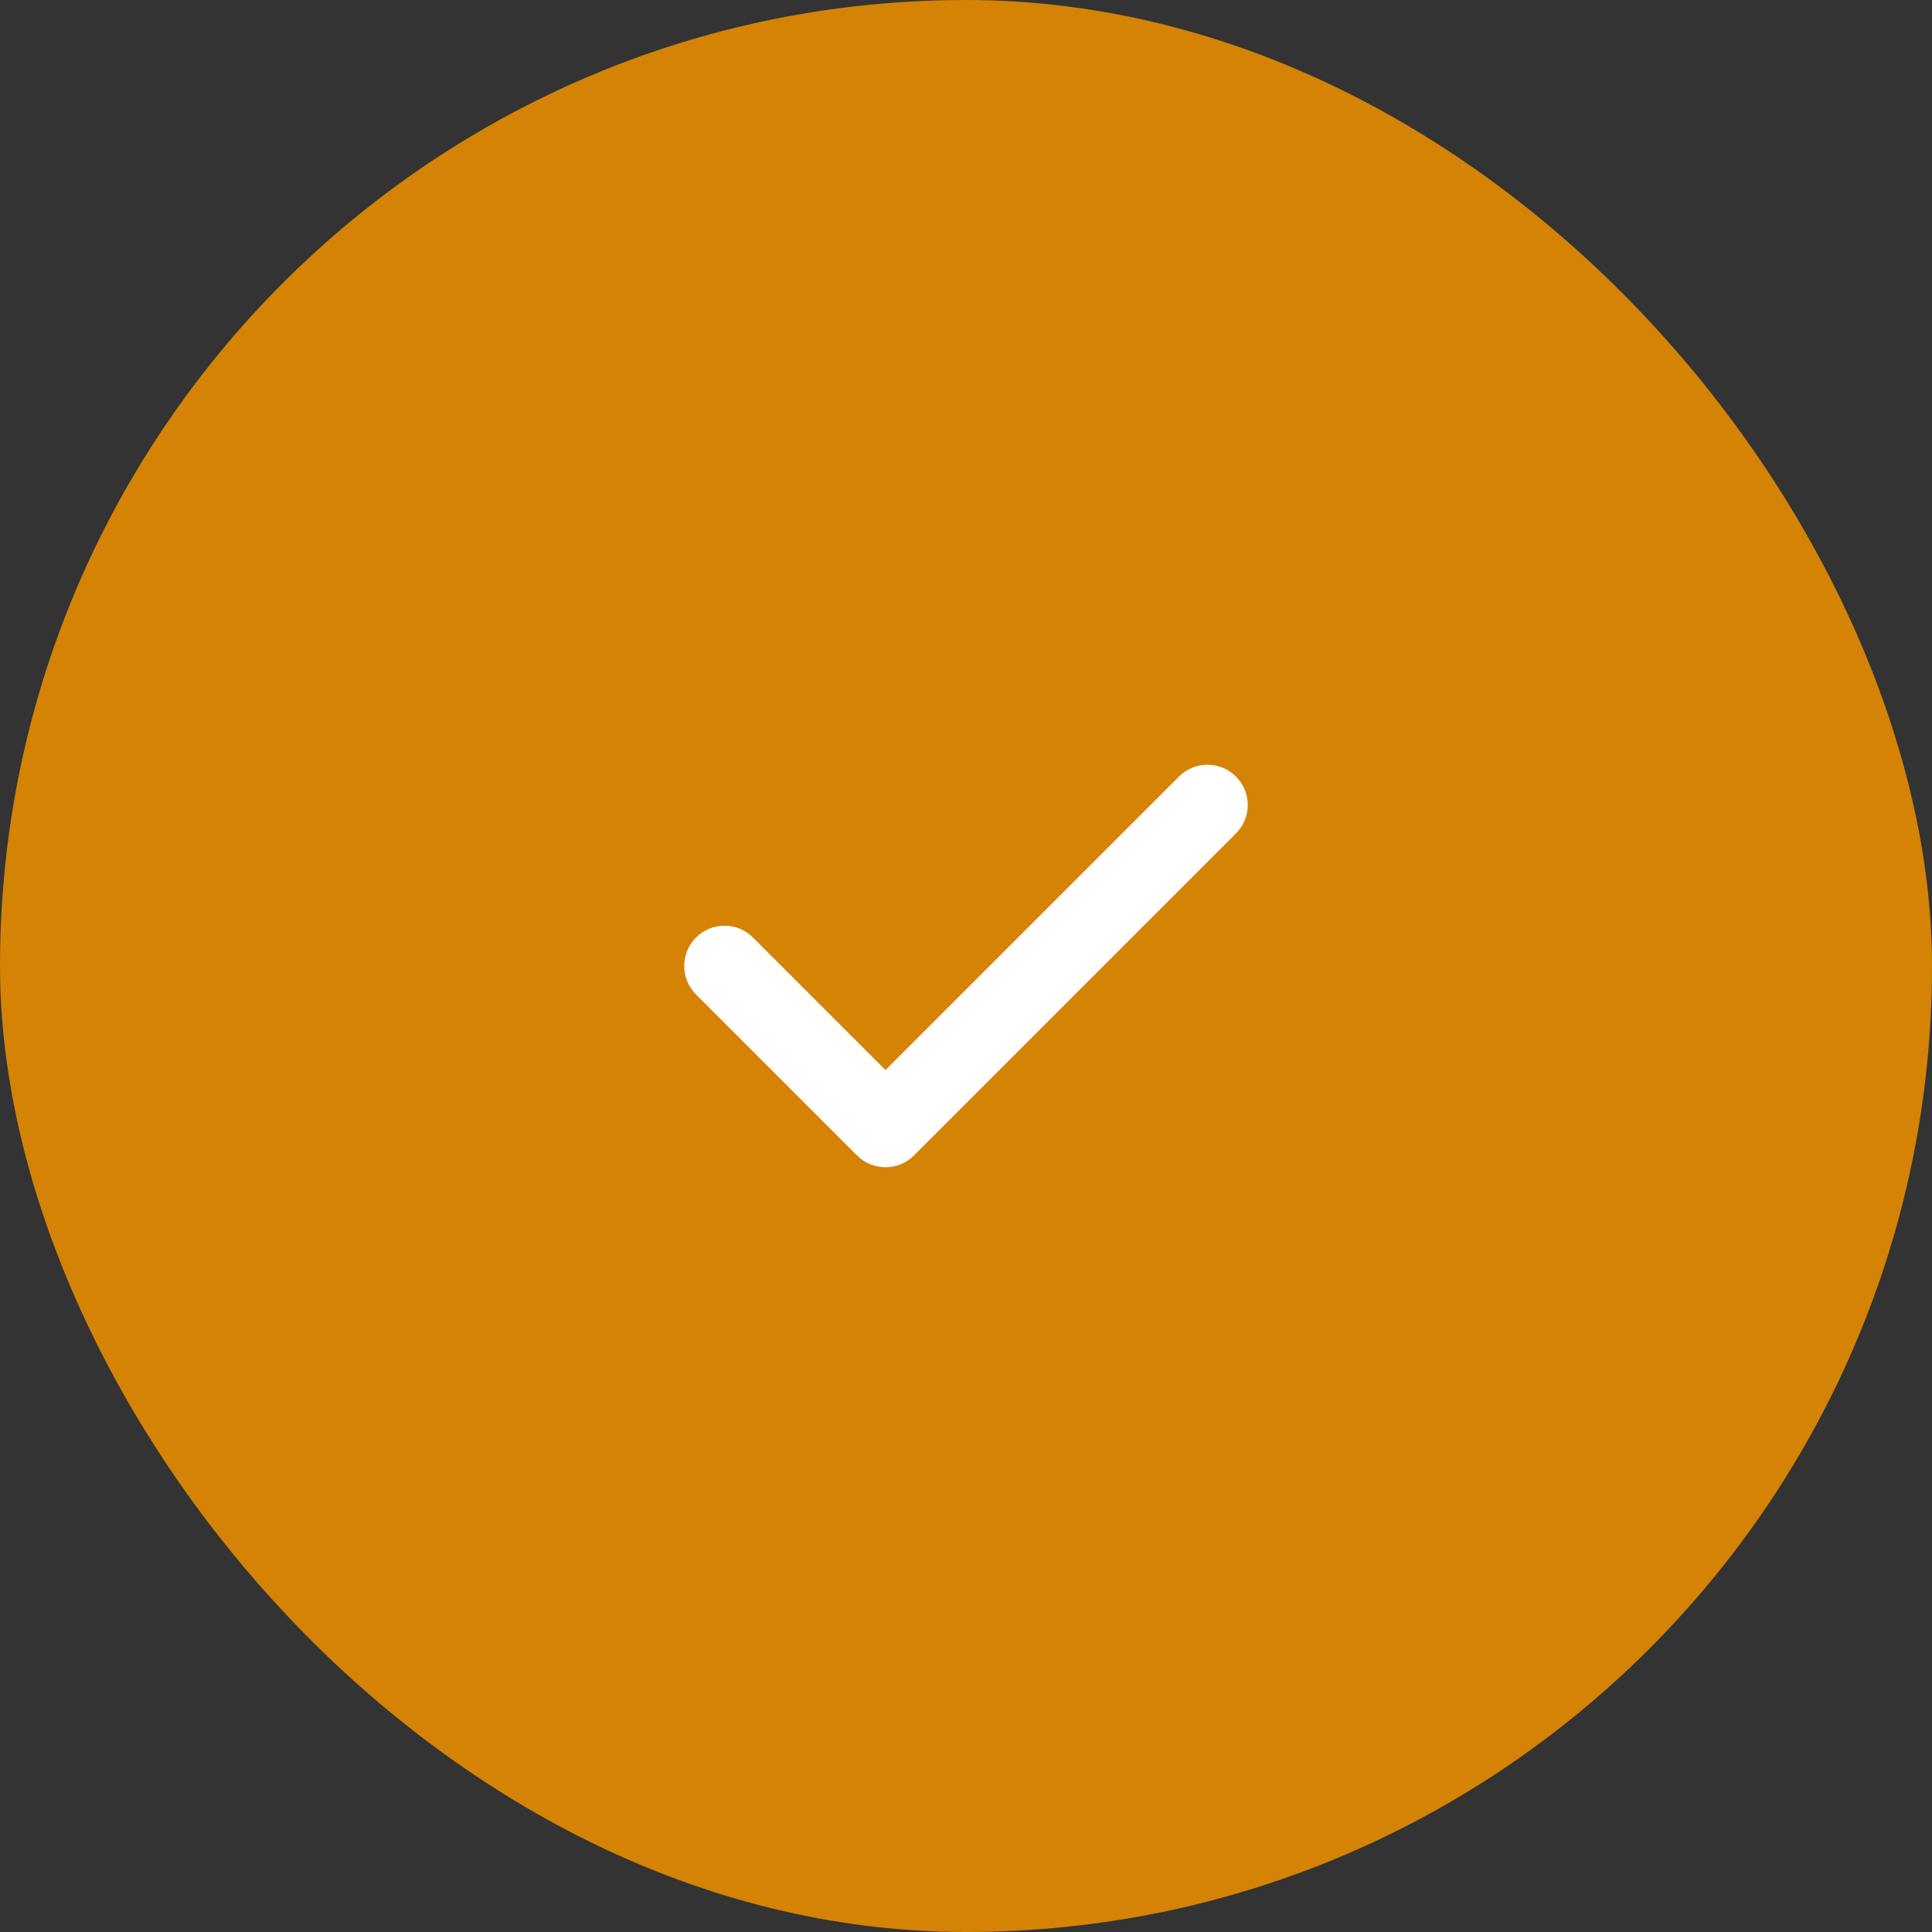 <svg width="48" height="48" viewBox="0 0 48 48" fill="none" xmlns="http://www.w3.org/2000/svg">
<rect x="0" y="0" width="48" height="48" fill="#333333" stroke="none"/>
<rect width="48" height="48" rx="24" fill="#D48305"/>
<path fill-rule="evenodd" clip-rule="evenodd" d="M30.707 19.293C31.098 19.683 31.098 20.317 30.707 20.707L22.707 28.707C22.317 29.098 21.683 29.098 21.293 28.707L17.293 24.707C16.902 24.317 16.902 23.683 17.293 23.293C17.683 22.902 18.317 22.902 18.707 23.293L22 26.586L29.293 19.293C29.683 18.902 30.317 18.902 30.707 19.293Z" fill="white"/>
</svg>

